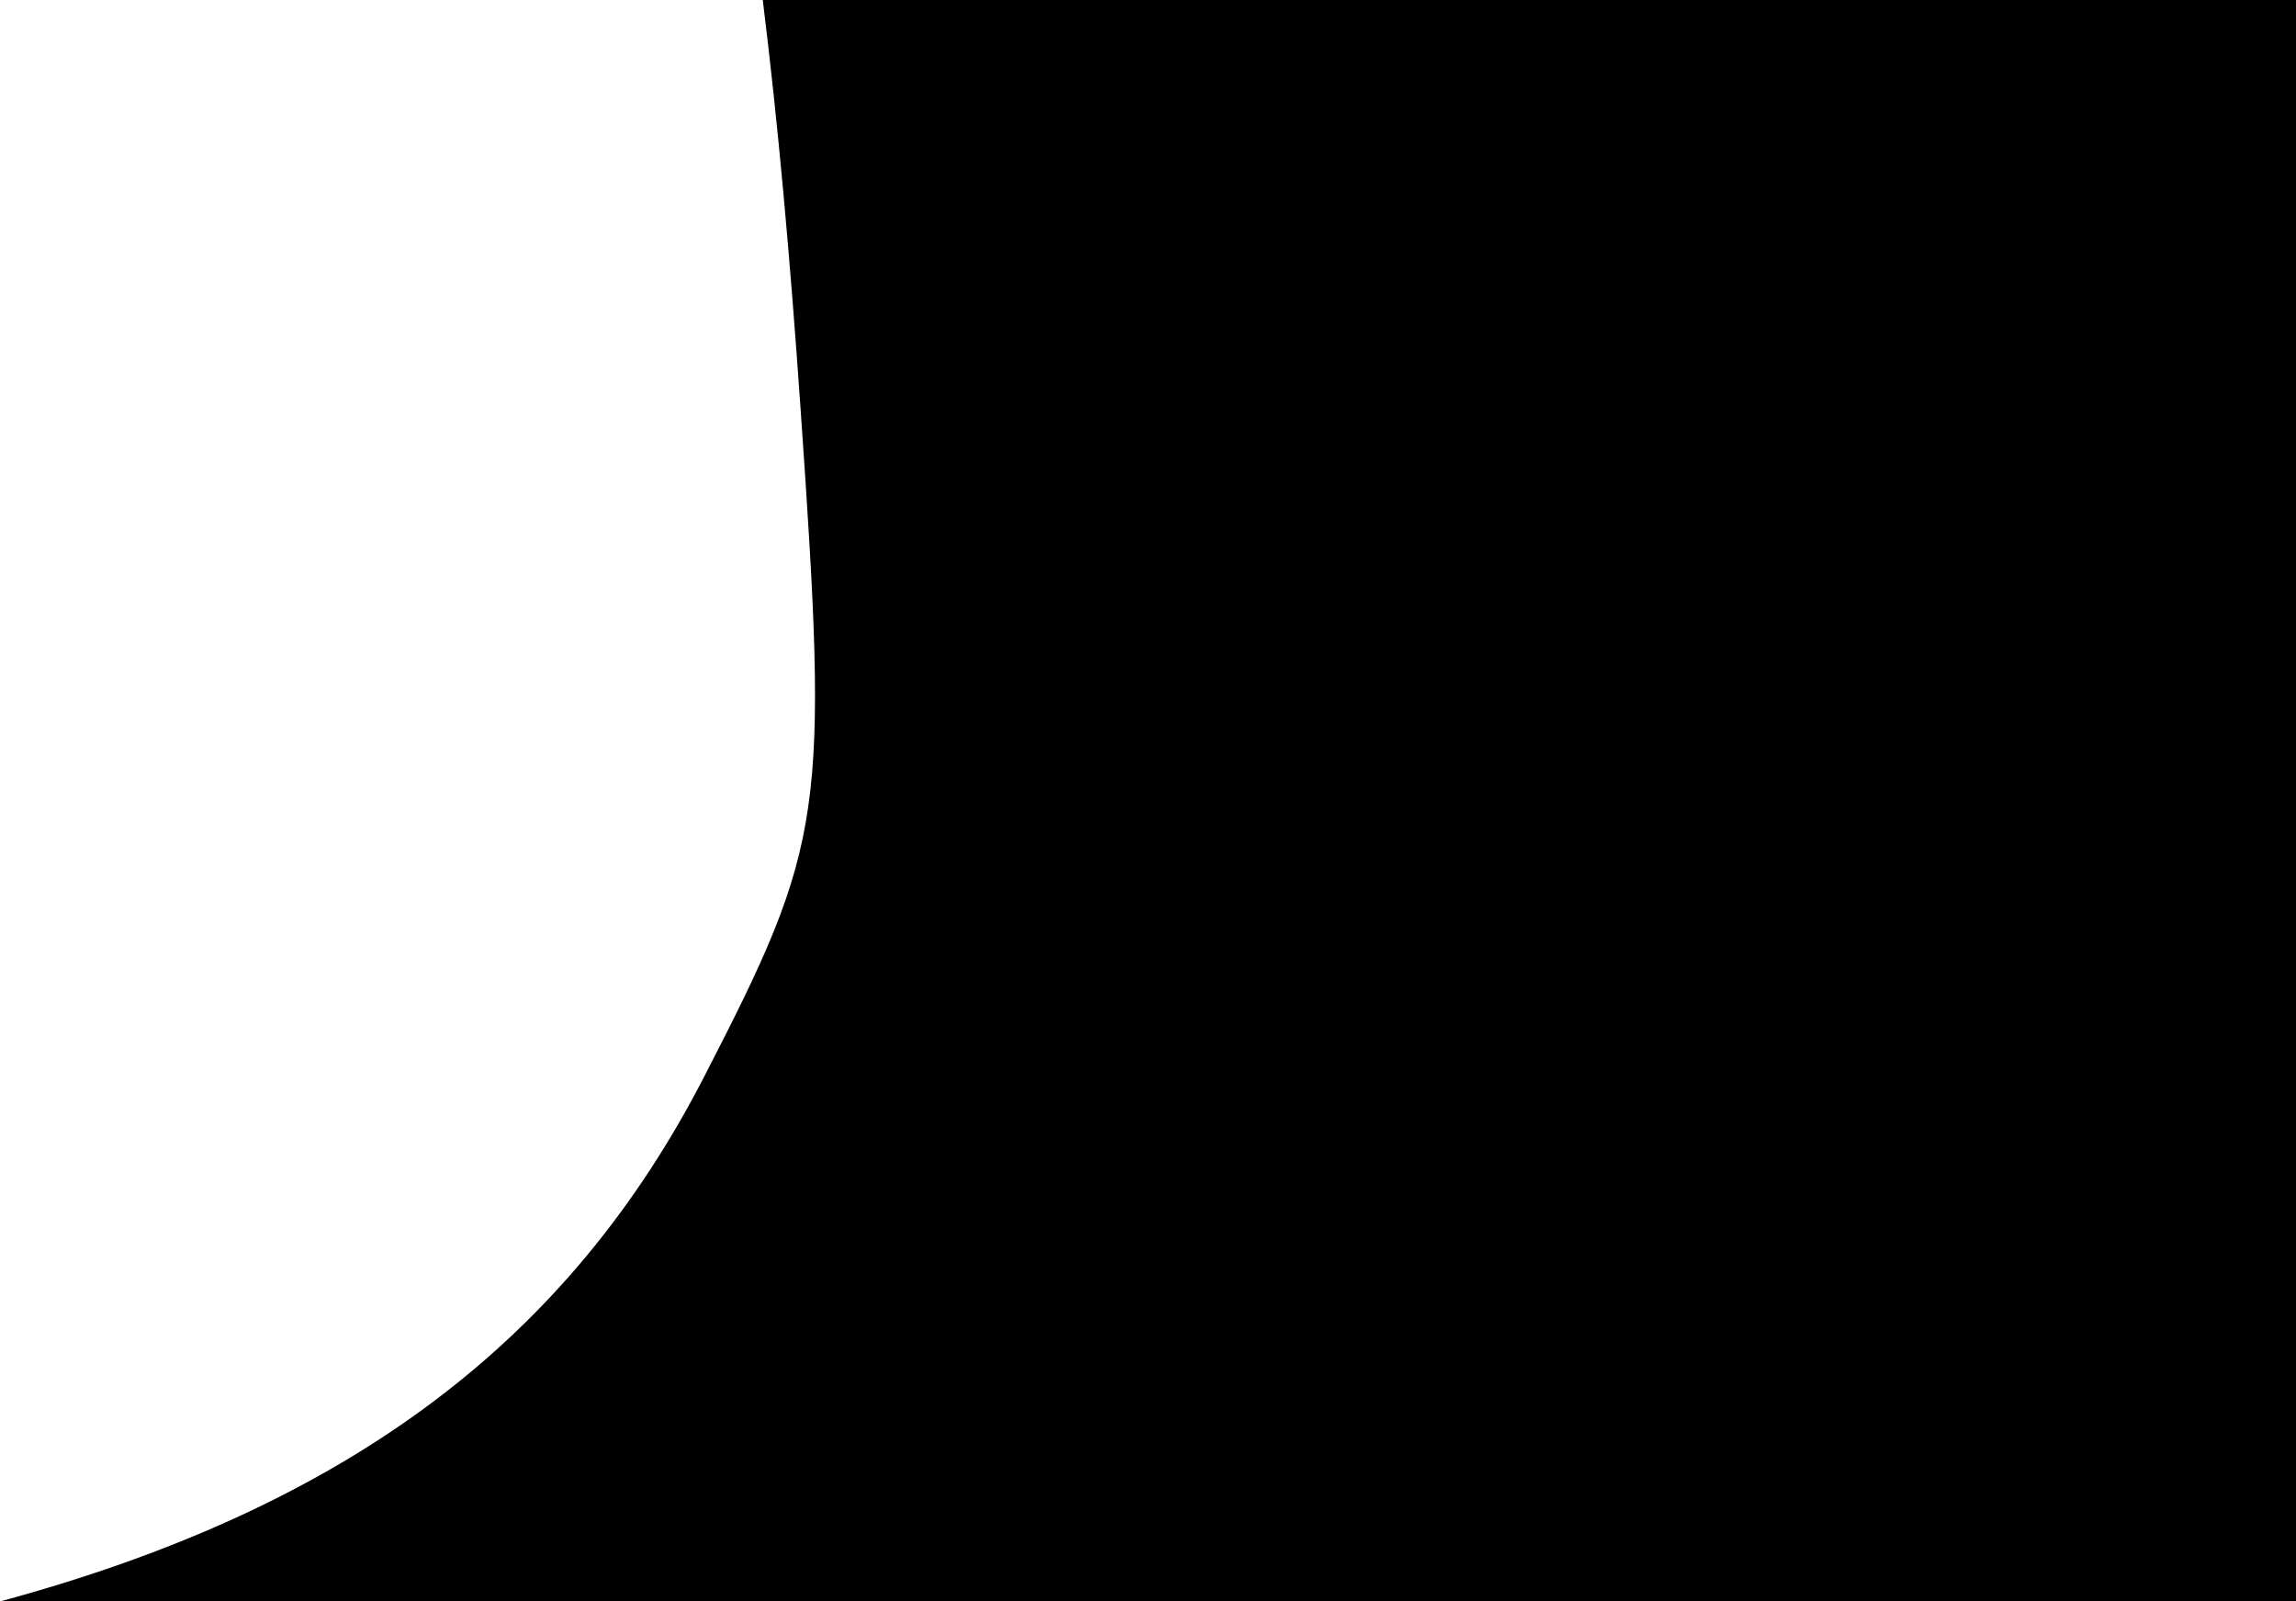 <svg 
          width="13.41" 
          height="9.352" fill="none" 
          xmlns="http://www.w3.org/2000/svg">
          <path d="M 4.676 2.39 C 4.841 4.758 4.817 4.921 4.11 6.293 C 3.325 7.813 2.059 8.795 0 9.352 L 13.41 9.352 L 13.41 0 L 4.455 0 C 4.544 0.718 4.614 1.496 4.676 2.39 L 4.676 2.39 Z" fill="rgb(0,0,0)"/>
        </svg>